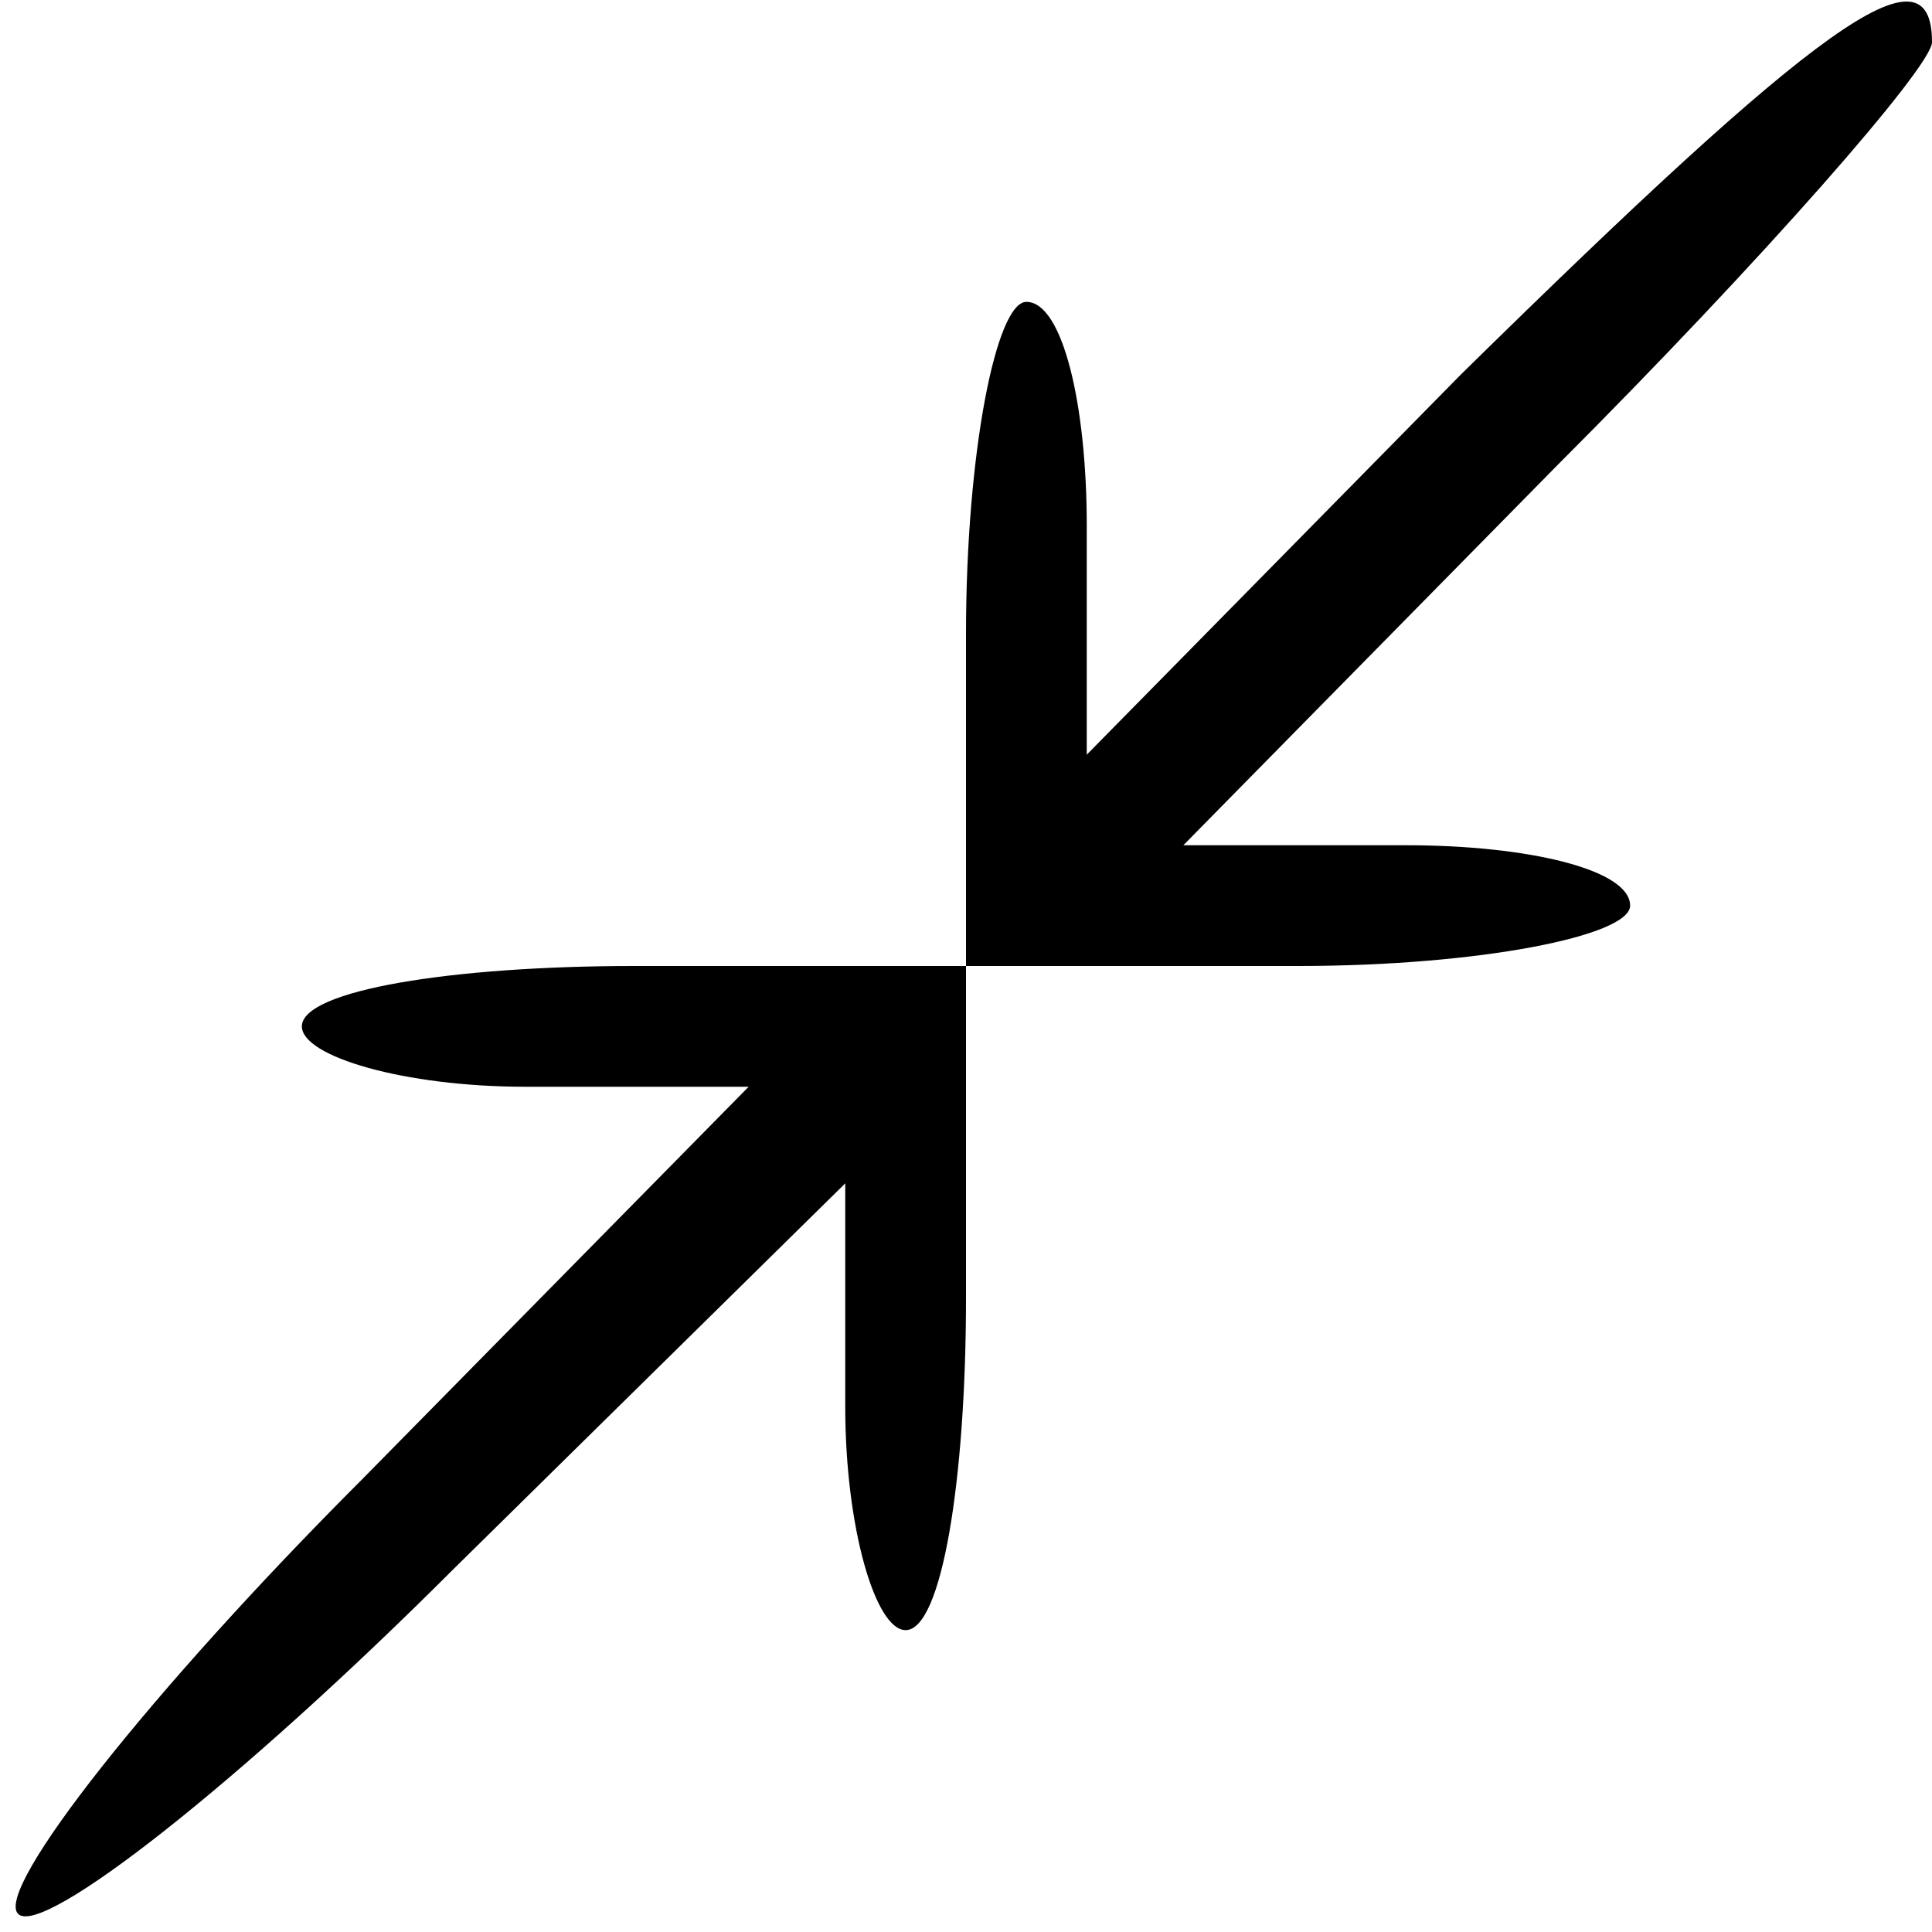 <?xml version="1.0" standalone="no"?>
<!DOCTYPE svg PUBLIC "-//W3C//DTD SVG 20010904//EN"
 "http://www.w3.org/TR/2001/REC-SVG-20010904/DTD/svg10.dtd">
<svg version="1.0" xmlns="http://www.w3.org/2000/svg"
 width="32pt" height="32pt" viewBox="0 0 32 32"
 preserveAspectRatio="xMidYMid meet">

<g transform="translate(0,32) scale(0.1,-0.1)"
fill="#000000" stroke="none">
<path d="M242 258 l-62 -63 0 38 c0 20 -4 37 -10 37 -5 0 -10 -25 -10 -55 l0
-55 -55 0 c-30 0 -55 -4 -55 -10 0 -5 17 -10 37 -10 l37 0 -64 -65 c-35 -35
-61 -68 -57 -72 4 -4 37 22 72 57 l65 64 0 -37 c0 -20 5 -37 10 -37 6 0 10 25
10 55 l0 55 55 0 c30 0 55 5 55 10 0 6 -17 10 -37 10 l-37 0 62 63 c34 34 62
66 62 70 0 17 -19 3 -78 -55z"/>
</g>
</svg>
